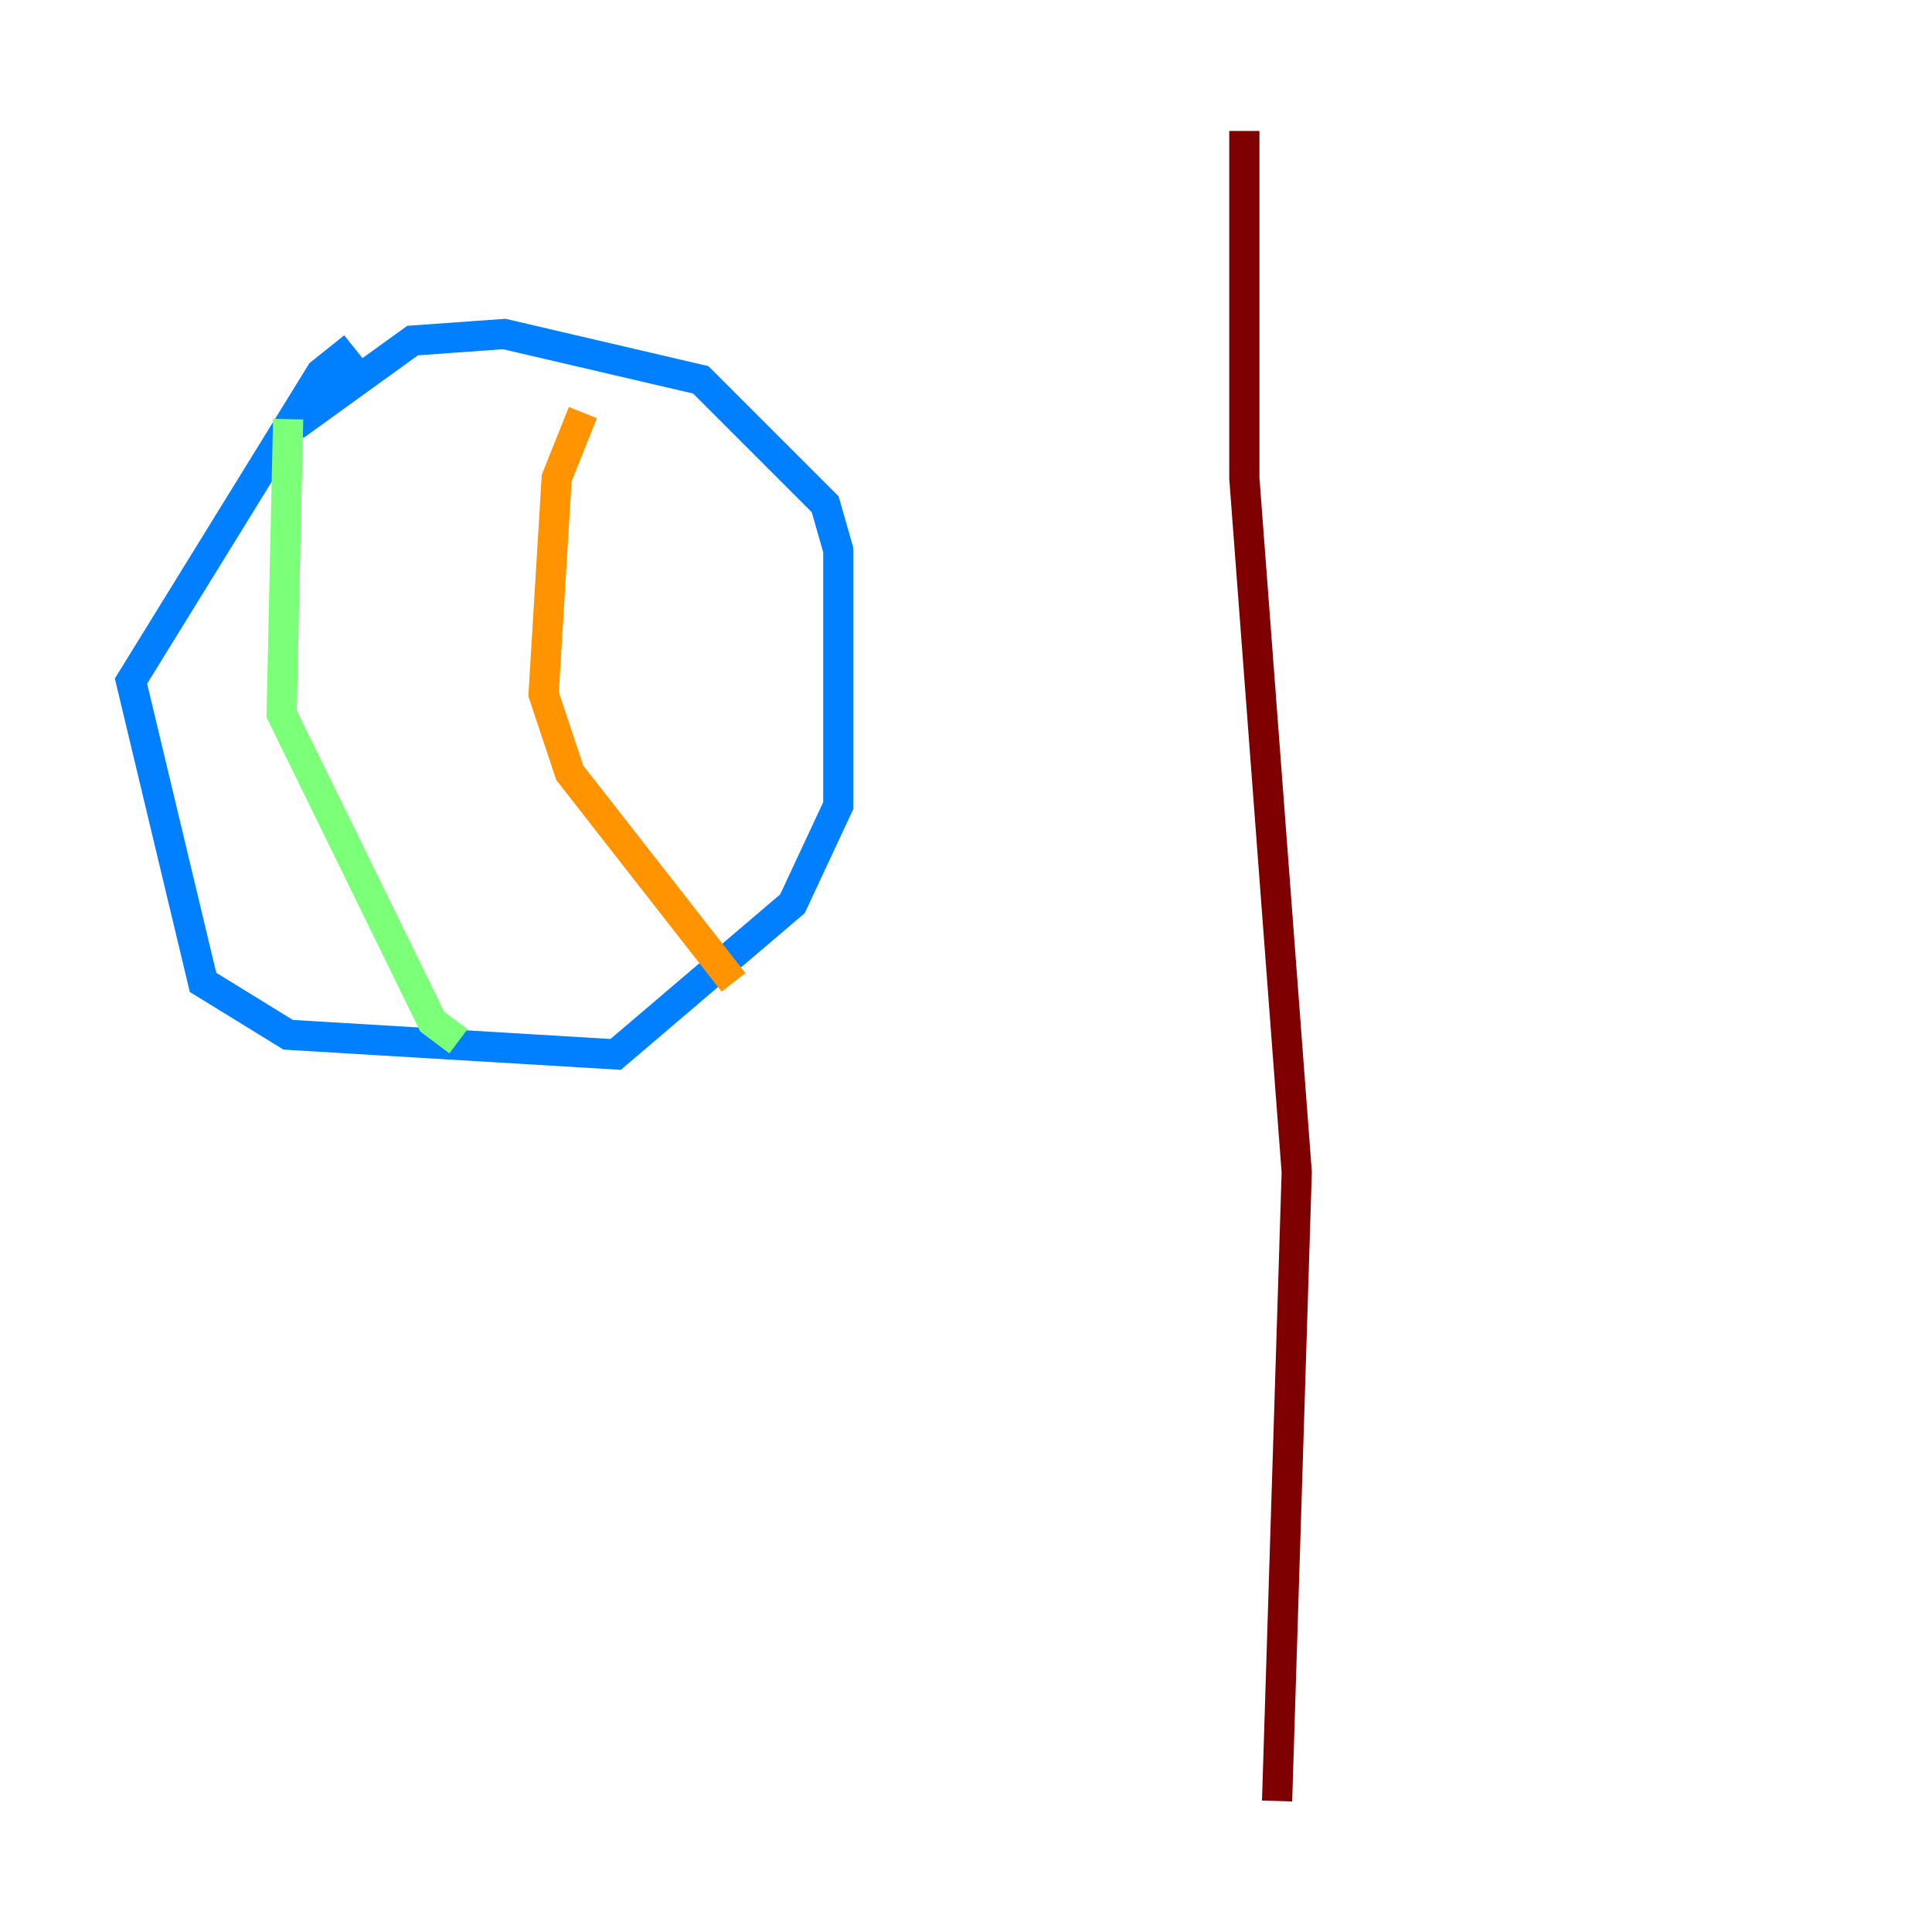 <?xml version="1.0" encoding="utf-8" ?>
<svg baseProfile="tiny" height="128" version="1.2" viewBox="0,0,128,128" width="128" xmlns="http://www.w3.org/2000/svg" xmlns:ev="http://www.w3.org/2001/xml-events" xmlns:xlink="http://www.w3.org/1999/xlink"><defs /><polyline fill="none" points="27.336,27.77 27.336,27.77" stroke="#00007f" stroke-width="2" /><polyline fill="none" points="23.43,22.997 21.261,24.732 8.678,45.125 13.451,65.085 19.091,68.556 40.786,69.858 52.502,59.878 55.539,53.37 55.539,36.447 54.671,33.41 46.427,25.166 33.41,22.129 27.336,22.563 19.525,28.203" stroke="#0080ff" stroke-width="2" /><polyline fill="none" points="19.091,27.77 18.658,47.295 28.637,67.688 30.373,68.99" stroke="#7cff79" stroke-width="2" /><polyline fill="none" points="38.617,27.336 36.881,31.675 36.014,45.993 37.749,51.2 48.597,65.085" stroke="#ff9400" stroke-width="2" /><polyline fill="none" points="82.441,8.678 82.441,31.675 85.912,77.668 84.61,119.322" stroke="#7f0000" stroke-width="2" /></svg>